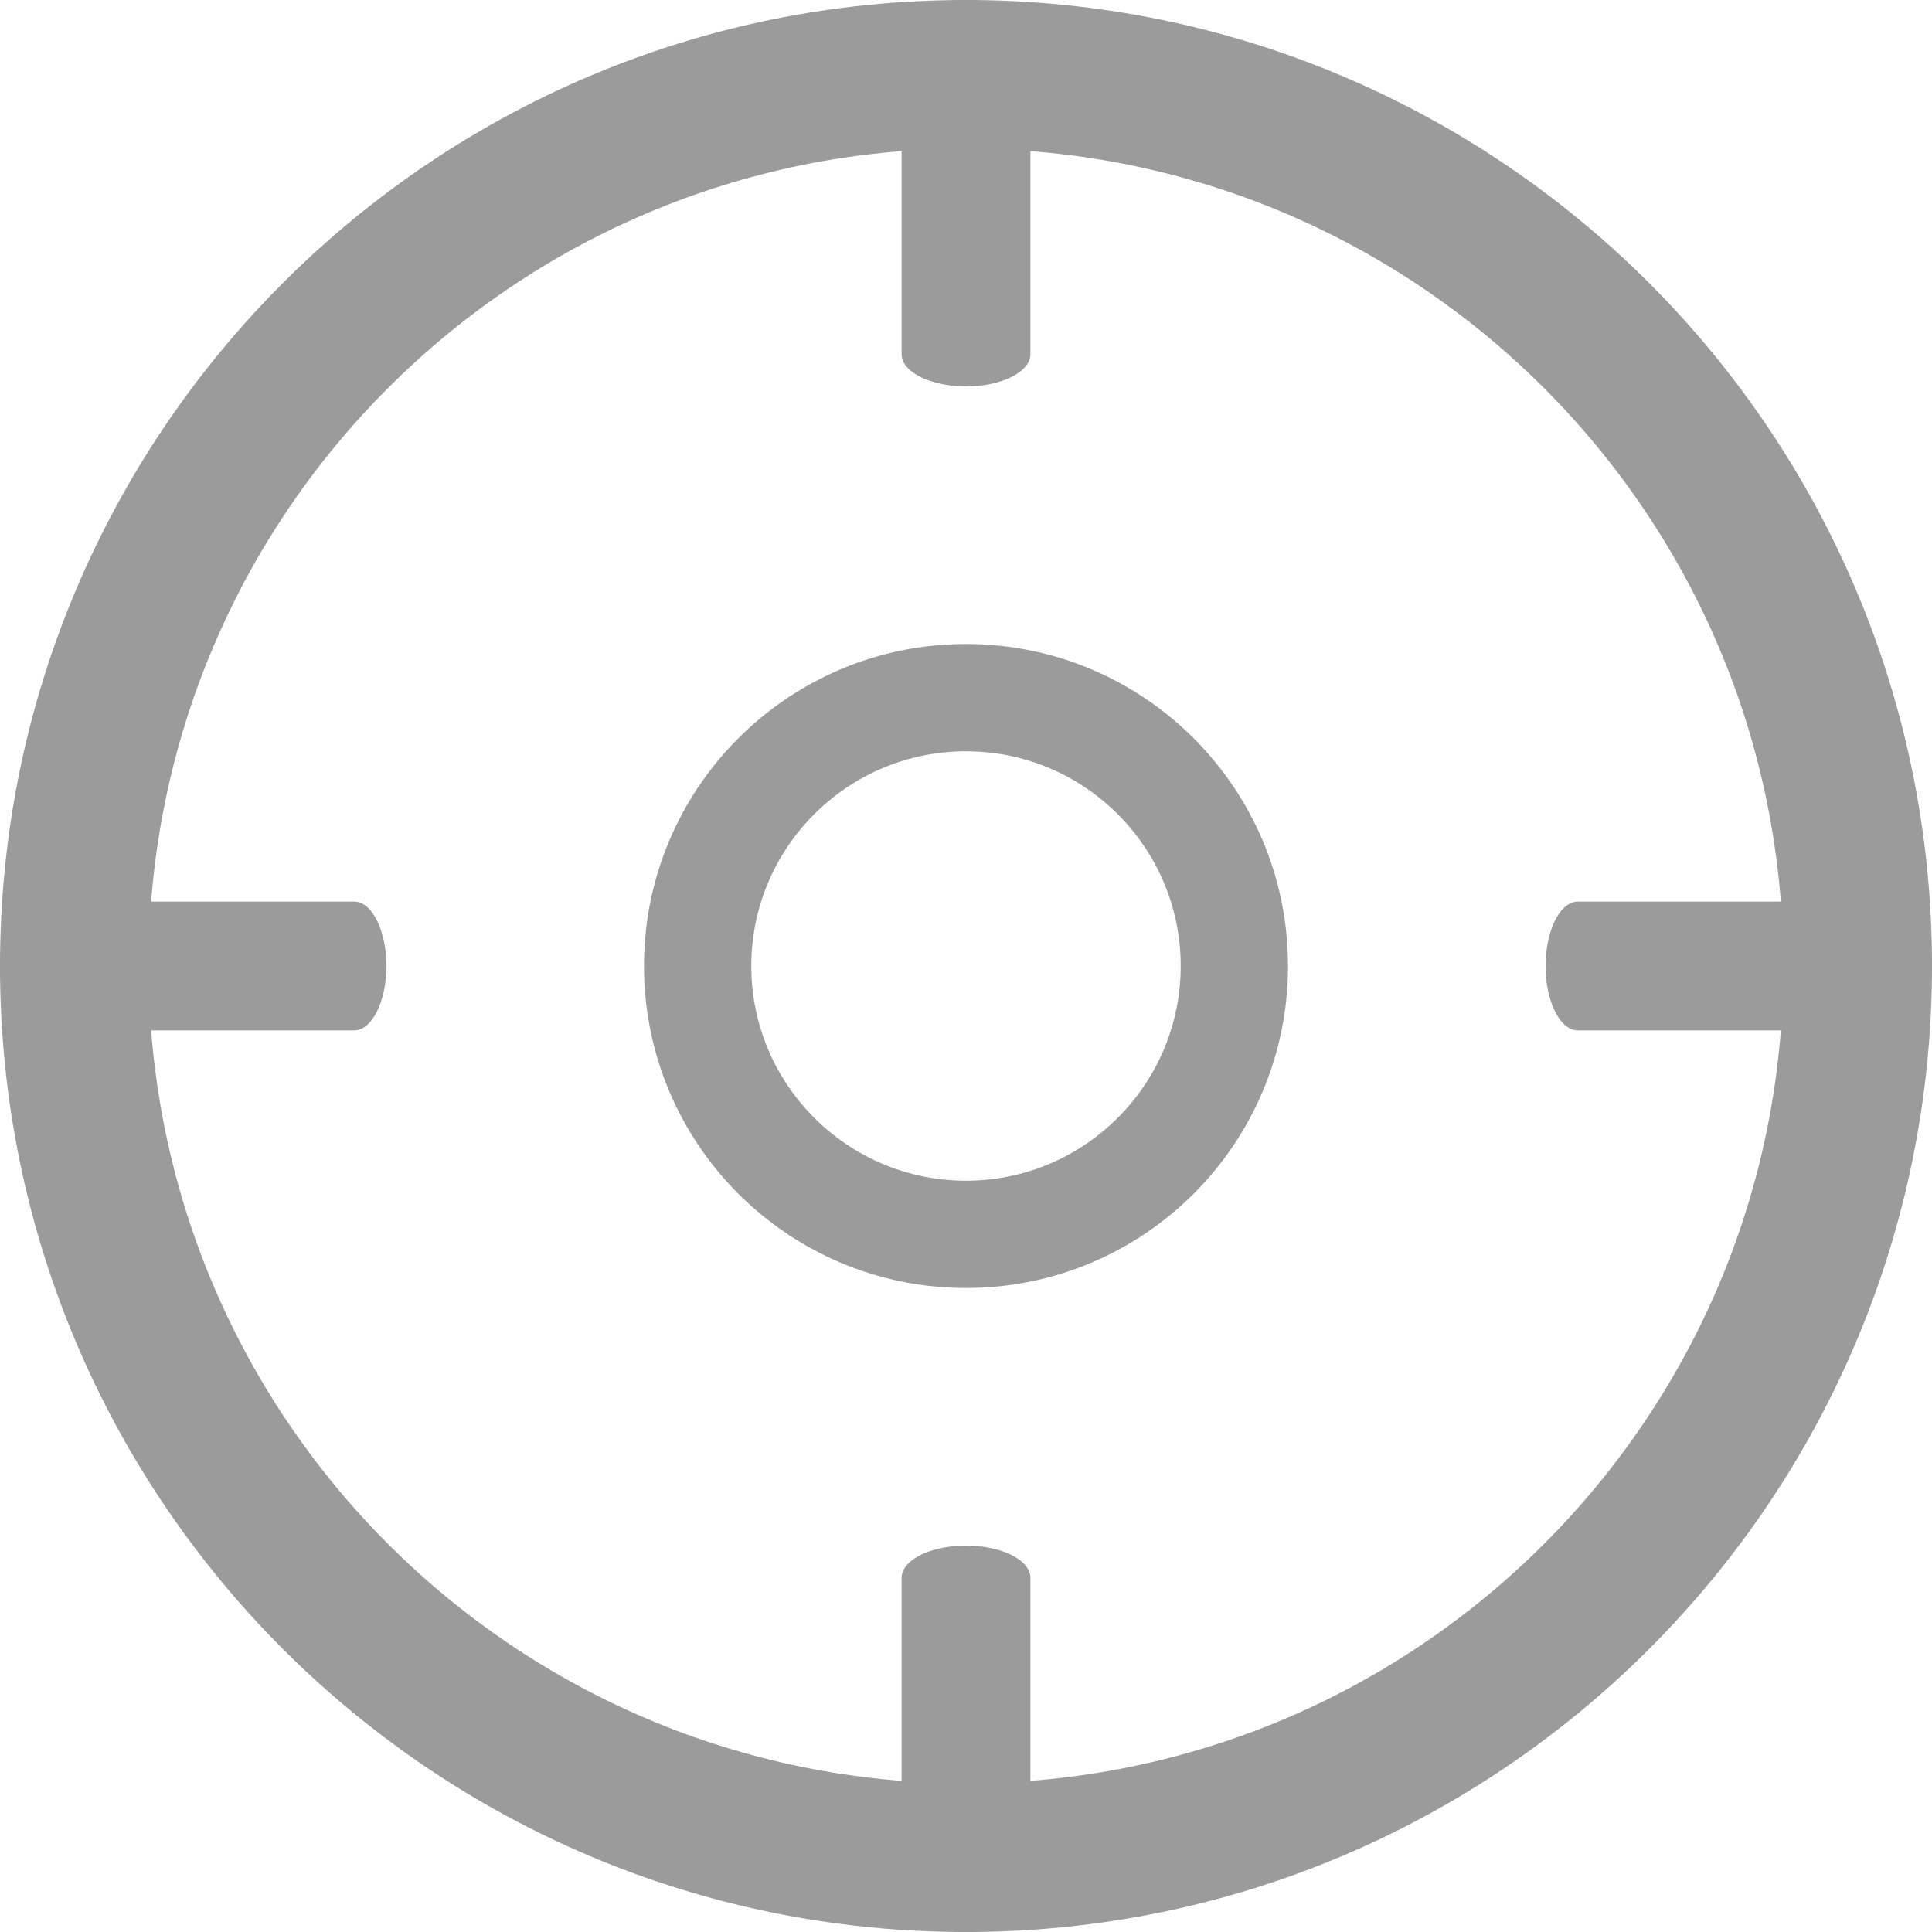 <svg width="18" height="18" viewBox="0 0 15 15" fill="#9B9B9B">
    <g stroke="none" stroke-width="1">
        <g fill-rule="nonzero">
            <path d="M7.5,15 C3.358,15 0,11.642 0,7.5 C0,3.358 3.358,0 7.5,0 C11.642,0 15,3.358 15,7.5 C15,11.642 11.642,15 7.5,15 Z M7.5,13.846 C11.005,13.846 13.846,11.005 13.846,7.5 C13.846,3.995 11.005,1.154 7.5,1.154 C3.995,1.154 1.154,3.995 1.154,7.5 C1.154,11.005 3.995,13.846 7.5,13.846 Z"></path>
            <path d="M8,2.75 L8,0.25 C8,0.112 7.776,0 7.5,0 C7.224,0 7,0.112 7,0.25 L7,2.75 C7,2.888 7.224,3 7.5,3 C7.776,3 8,2.888 8,2.75 Z"></path>
            <path d="M8,14.75 L8,12.25 C8,12.112 7.776,12 7.5,12 C7.224,12 7,12.112 7,12.25 L7,14.75 C7,14.888 7.224,15 7.5,15 C7.776,15 8,14.888 8,14.75 Z"></path>
            <path d="M0.25,8 L2.75,8 C2.888,8 3,7.776 3,7.5 C3,7.224 2.888,7 2.75,7 L0.25,7 C0.112,7 4.85722573e-17,7.224 0,7.5 C-4.85722573e-17,7.776 0.112,8 0.25,8 Z"></path>
            <path d="M12.25,8 L14.75,8 C14.888,8 15,7.776 15,7.5 C15,7.224 14.888,7 14.75,7 L12.25,7 C12.112,7 12,7.224 12,7.5 C12,7.776 12.112,8 12.25,8 Z"></path>
            <path d="M7.5,10 C6.119,10 5,8.881 5,7.5 C5,6.119 6.119,5 7.5,5 C8.881,5 10,6.119 10,7.5 C10,8.881 8.881,10 7.5,10 Z M7.5,9.167 C8.42,9.167 9.167,8.42 9.167,7.5 C9.167,6.58 8.42,5.833 7.5,5.833 C6.58,5.833 5.833,6.58 5.833,7.5 C5.833,8.42 6.58,9.167 7.5,9.167 Z"></path>
        </g>
    </g>
</svg>
